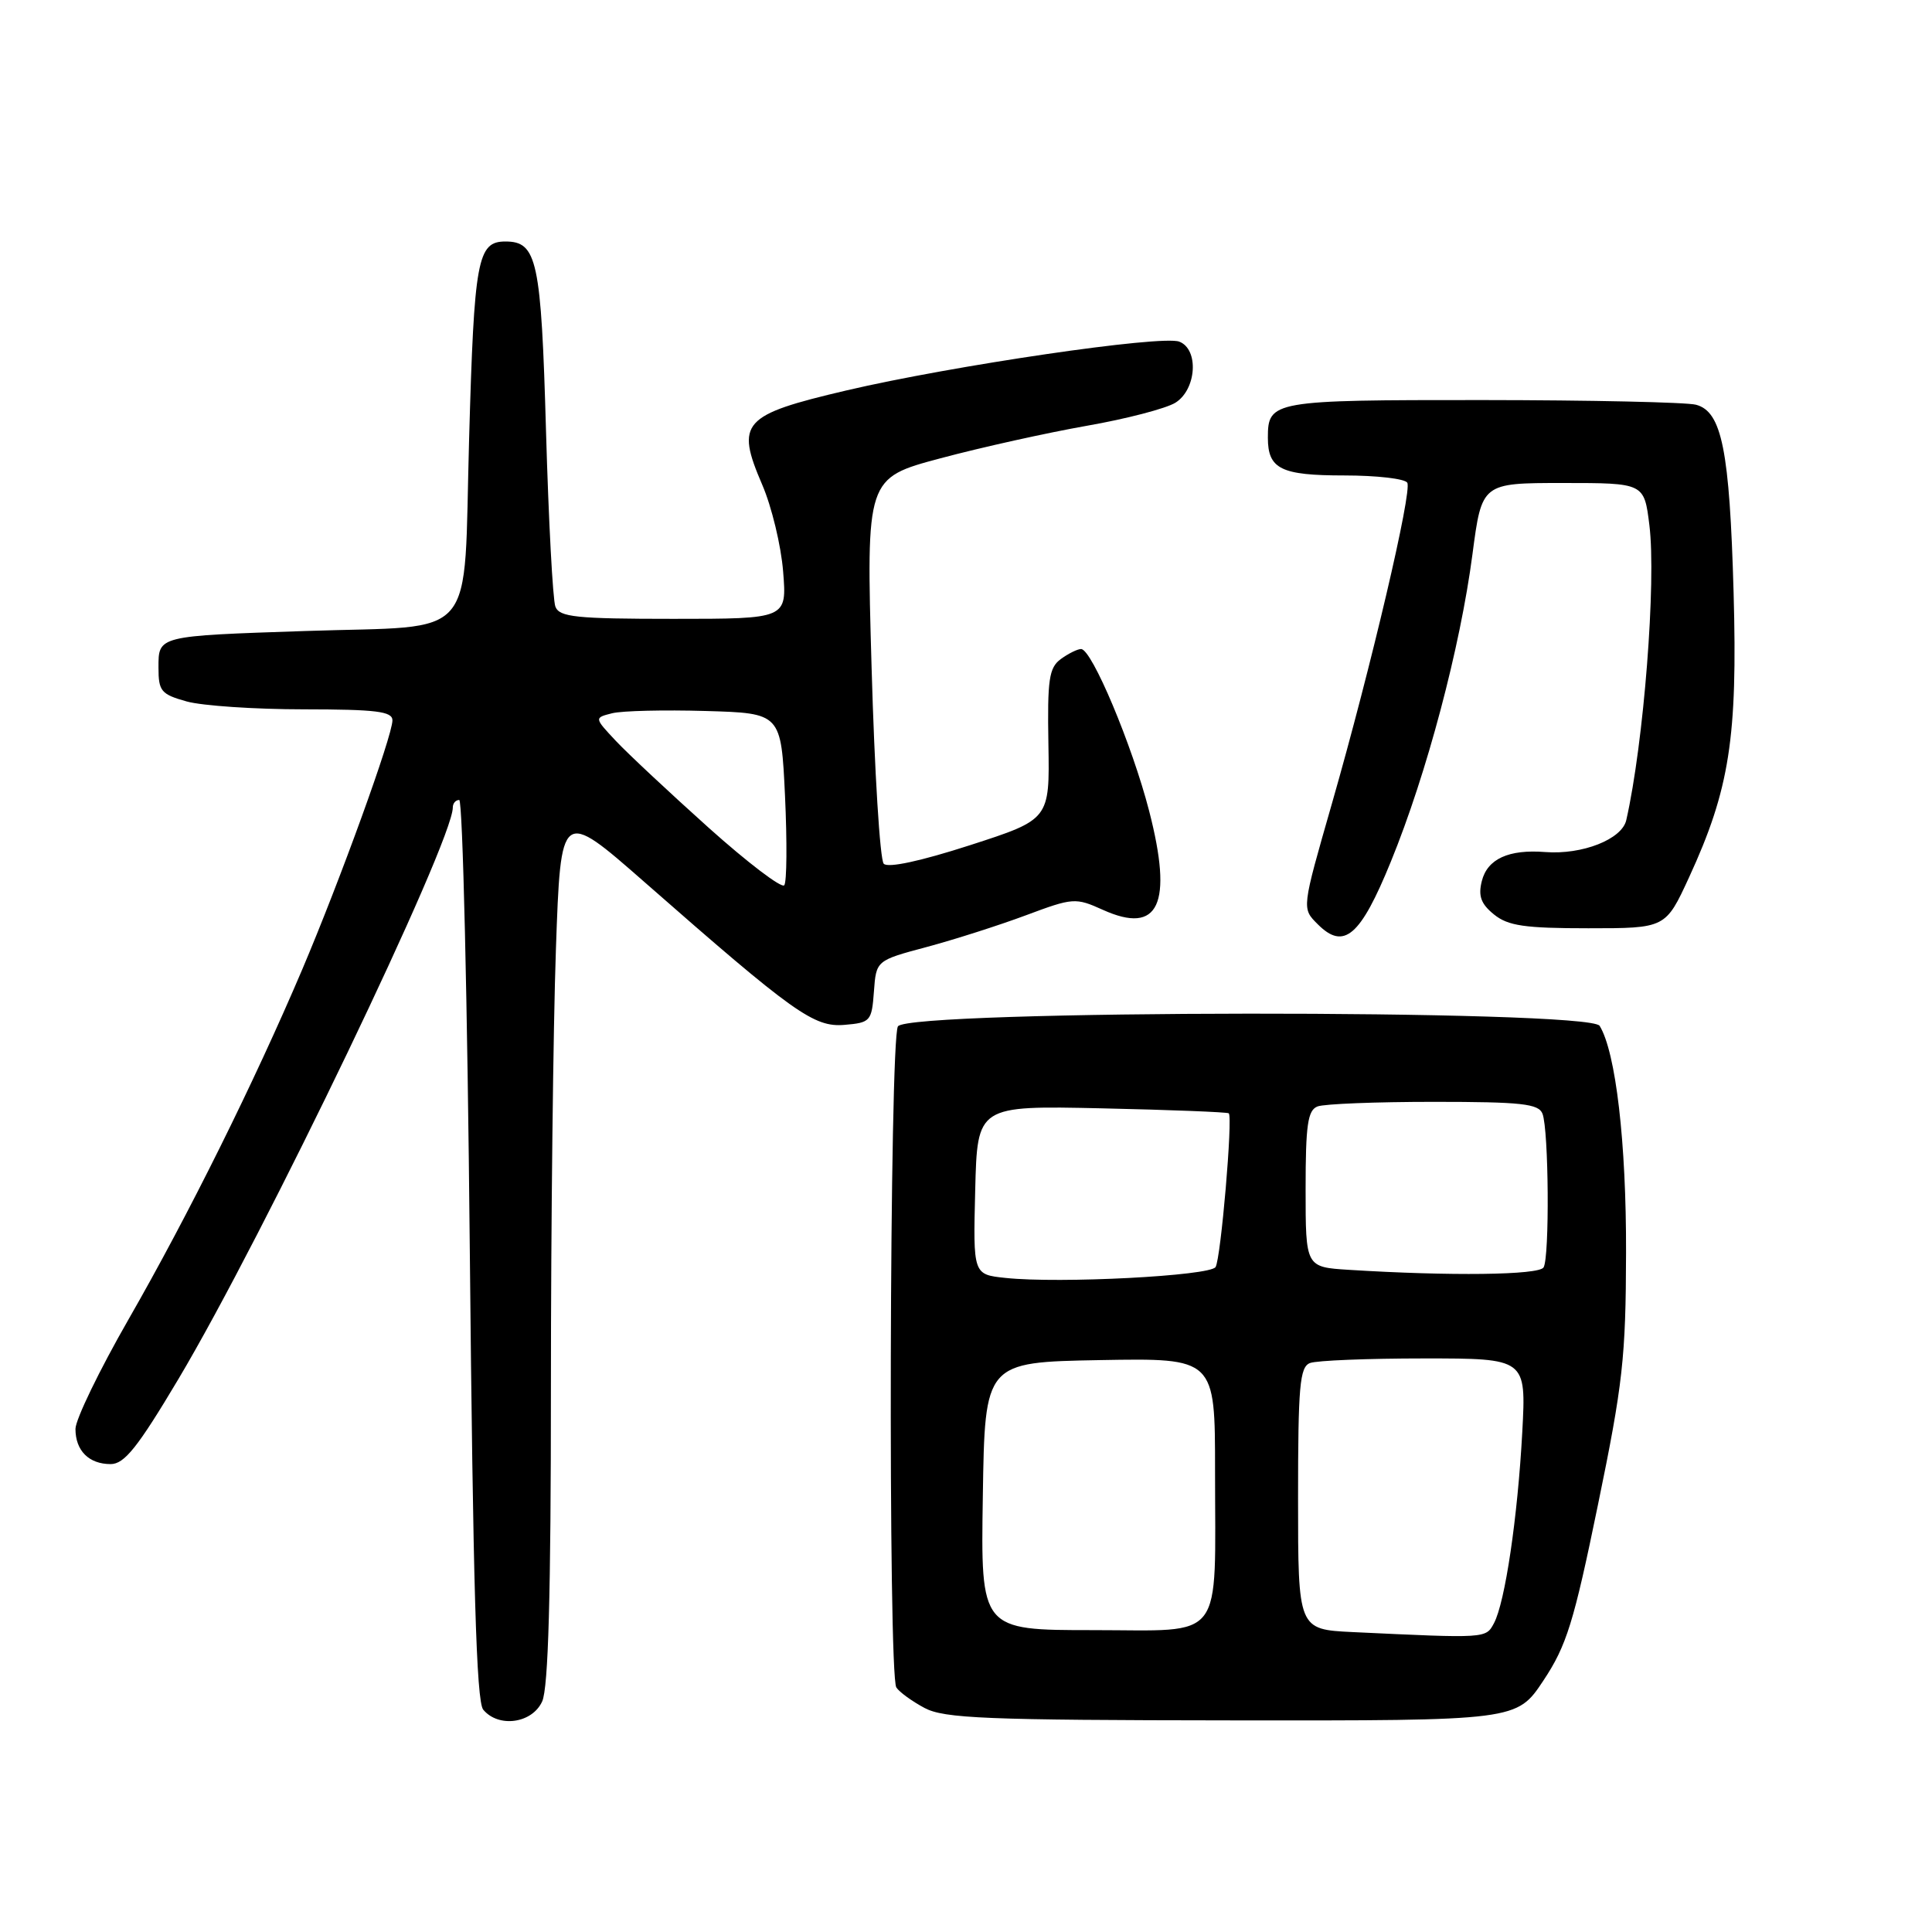 <?xml version="1.0" encoding="UTF-8" standalone="no"?>
<!DOCTYPE svg PUBLIC "-//W3C//DTD SVG 1.1//EN" "http://www.w3.org/Graphics/SVG/1.1/DTD/svg11.dtd" >
<svg xmlns="http://www.w3.org/2000/svg" xmlns:xlink="http://www.w3.org/1999/xlink" version="1.1" viewBox="0 0 256 256">
 <g >
 <path fill="currentColor"
d=" M 71.84 225.45 C 72.66 223.66 73.00 211.32 73.00 183.70 C 73.00 162.14 73.30 136.10 73.66 125.83 C 74.31 107.16 74.31 107.16 85.41 116.89 C 105.23 134.28 107.85 136.14 111.90 135.80 C 115.34 135.51 115.51 135.32 115.80 131.38 C 116.10 127.27 116.10 127.27 122.80 125.48 C 126.49 124.49 132.40 122.60 135.94 121.28 C 142.18 118.95 142.51 118.92 146.14 120.56 C 153.56 123.91 155.46 119.82 152.26 107.43 C 150.01 98.71 144.67 86.00 143.25 86.00 C 142.77 86.00 141.56 86.60 140.56 87.33 C 139.00 88.48 138.77 90.02 138.92 98.62 C 139.09 108.58 139.09 108.58 128.54 111.99 C 121.97 114.11 117.66 115.04 117.10 114.45 C 116.60 113.93 115.88 102.22 115.49 88.42 C 114.77 63.35 114.77 63.35 124.64 60.72 C 130.06 59.27 138.78 57.34 144.00 56.42 C 149.22 55.51 154.51 54.13 155.75 53.36 C 158.55 51.61 158.89 46.28 156.26 45.27 C 153.92 44.37 126.22 48.44 112.13 51.74 C 98.33 54.98 97.45 55.97 100.99 64.21 C 102.25 67.12 103.50 72.31 103.77 75.75 C 104.27 82.00 104.27 82.00 89.24 82.00 C 76.30 82.00 74.13 81.77 73.59 80.38 C 73.25 79.48 72.69 69.02 72.35 57.13 C 71.71 34.48 71.17 32.00 66.97 32.00 C 63.26 32.00 62.83 34.36 62.16 58.14 C 61.38 85.49 63.64 82.83 40.50 83.61 C 20.82 84.27 21.00 84.23 21.00 88.47 C 21.00 91.59 21.35 92.00 24.75 92.95 C 26.81 93.52 33.79 93.99 40.25 93.99 C 49.86 94.00 52.00 94.26 52.00 95.45 C 52.00 97.51 45.07 116.64 40.03 128.50 C 33.66 143.47 24.95 161.02 17.05 174.79 C 13.17 181.55 10.00 188.10 10.00 189.34 C 10.00 192.22 11.78 194.00 14.66 194.00 C 16.48 194.00 18.24 191.80 23.63 182.75 C 34.94 163.76 60.00 111.55 60.00 106.99 C 60.00 106.44 60.38 106.00 60.85 106.00 C 61.31 106.00 61.94 132.79 62.25 165.54 C 62.68 210.03 63.12 225.45 64.03 226.54 C 66.06 228.98 70.51 228.37 71.84 225.45 Z  M 204.51 222.68 C 207.58 218.06 208.53 215.00 211.73 199.43 C 215.04 183.38 215.43 179.87 215.46 166.00 C 215.50 151.40 214.10 139.40 211.96 135.93 C 210.60 133.73 120.37 133.80 118.98 136.00 C 117.86 137.77 117.66 221.94 118.77 223.60 C 119.17 224.21 120.85 225.43 122.50 226.31 C 125.10 227.70 130.56 227.93 163.24 227.96 C 200.98 228.00 200.98 228.00 204.51 222.68 Z  M 184.30 114.16 C 189.05 102.54 193.49 85.80 195.11 73.43 C 196.35 64.00 196.35 64.00 207.10 64.00 C 217.86 64.00 217.86 64.00 218.55 69.57 C 219.48 77.02 217.81 98.46 215.49 108.67 C 214.92 111.21 209.66 113.28 204.75 112.90 C 199.91 112.52 197.09 113.81 196.35 116.74 C 195.85 118.72 196.23 119.77 197.96 121.17 C 199.82 122.68 202.03 123.00 210.46 123.00 C 220.70 123.00 220.70 123.00 223.81 116.25 C 229.18 104.59 230.25 97.74 229.71 78.50 C 229.18 59.66 228.16 54.54 224.73 53.63 C 223.51 53.30 210.78 53.02 196.45 53.01 C 168.60 53.00 168.00 53.10 168.00 58.00 C 168.00 62.15 169.72 63.00 178.14 63.00 C 182.40 63.00 186.15 63.43 186.47 63.96 C 187.15 65.06 181.67 88.40 176.50 106.43 C 172.46 120.52 172.48 120.34 174.62 122.48 C 178.08 125.94 180.26 124.07 184.30 114.16 Z  M 93.90 109.68 C 88.73 105.04 83.20 99.87 81.61 98.18 C 78.73 95.11 78.73 95.11 81.11 94.51 C 82.43 94.18 88.00 94.05 93.50 94.21 C 103.50 94.50 103.50 94.50 104.02 105.50 C 104.30 111.55 104.26 116.86 103.92 117.30 C 103.58 117.74 99.07 114.31 93.90 109.68 Z  M 179.25 216.26 C 172.00 215.91 172.00 215.91 172.00 198.56 C 172.00 183.67 172.22 181.13 173.58 180.61 C 174.45 180.27 181.25 180.00 188.70 180.00 C 202.23 180.00 202.23 180.00 201.71 189.75 C 201.10 201.05 199.43 212.32 197.96 215.08 C 196.87 217.11 197.03 217.10 179.25 216.26 Z  M 130.23 198.25 C 130.50 180.50 130.50 180.50 145.75 180.22 C 161.00 179.95 161.00 179.95 161.00 194.85 C 161.00 217.91 162.46 216.00 144.85 216.00 C 129.95 216.00 129.95 216.00 130.23 198.25 Z  M 133.22 169.33 C 128.94 168.88 128.94 168.88 129.22 157.69 C 129.50 146.50 129.50 146.50 146.00 146.86 C 155.07 147.06 162.64 147.36 162.82 147.52 C 163.37 148.02 161.77 166.76 161.07 167.89 C 160.35 169.06 140.41 170.10 133.22 169.33 Z  M 178.75 168.26 C 173.00 167.90 173.00 167.90 173.00 157.56 C 173.00 149.05 173.28 147.11 174.58 146.61 C 175.45 146.27 182.38 146.00 189.97 146.00 C 201.63 146.00 203.88 146.25 204.39 147.58 C 205.22 149.74 205.34 166.64 204.53 167.94 C 203.91 168.96 192.15 169.10 178.75 168.26 Z "/>
</g>
</svg>